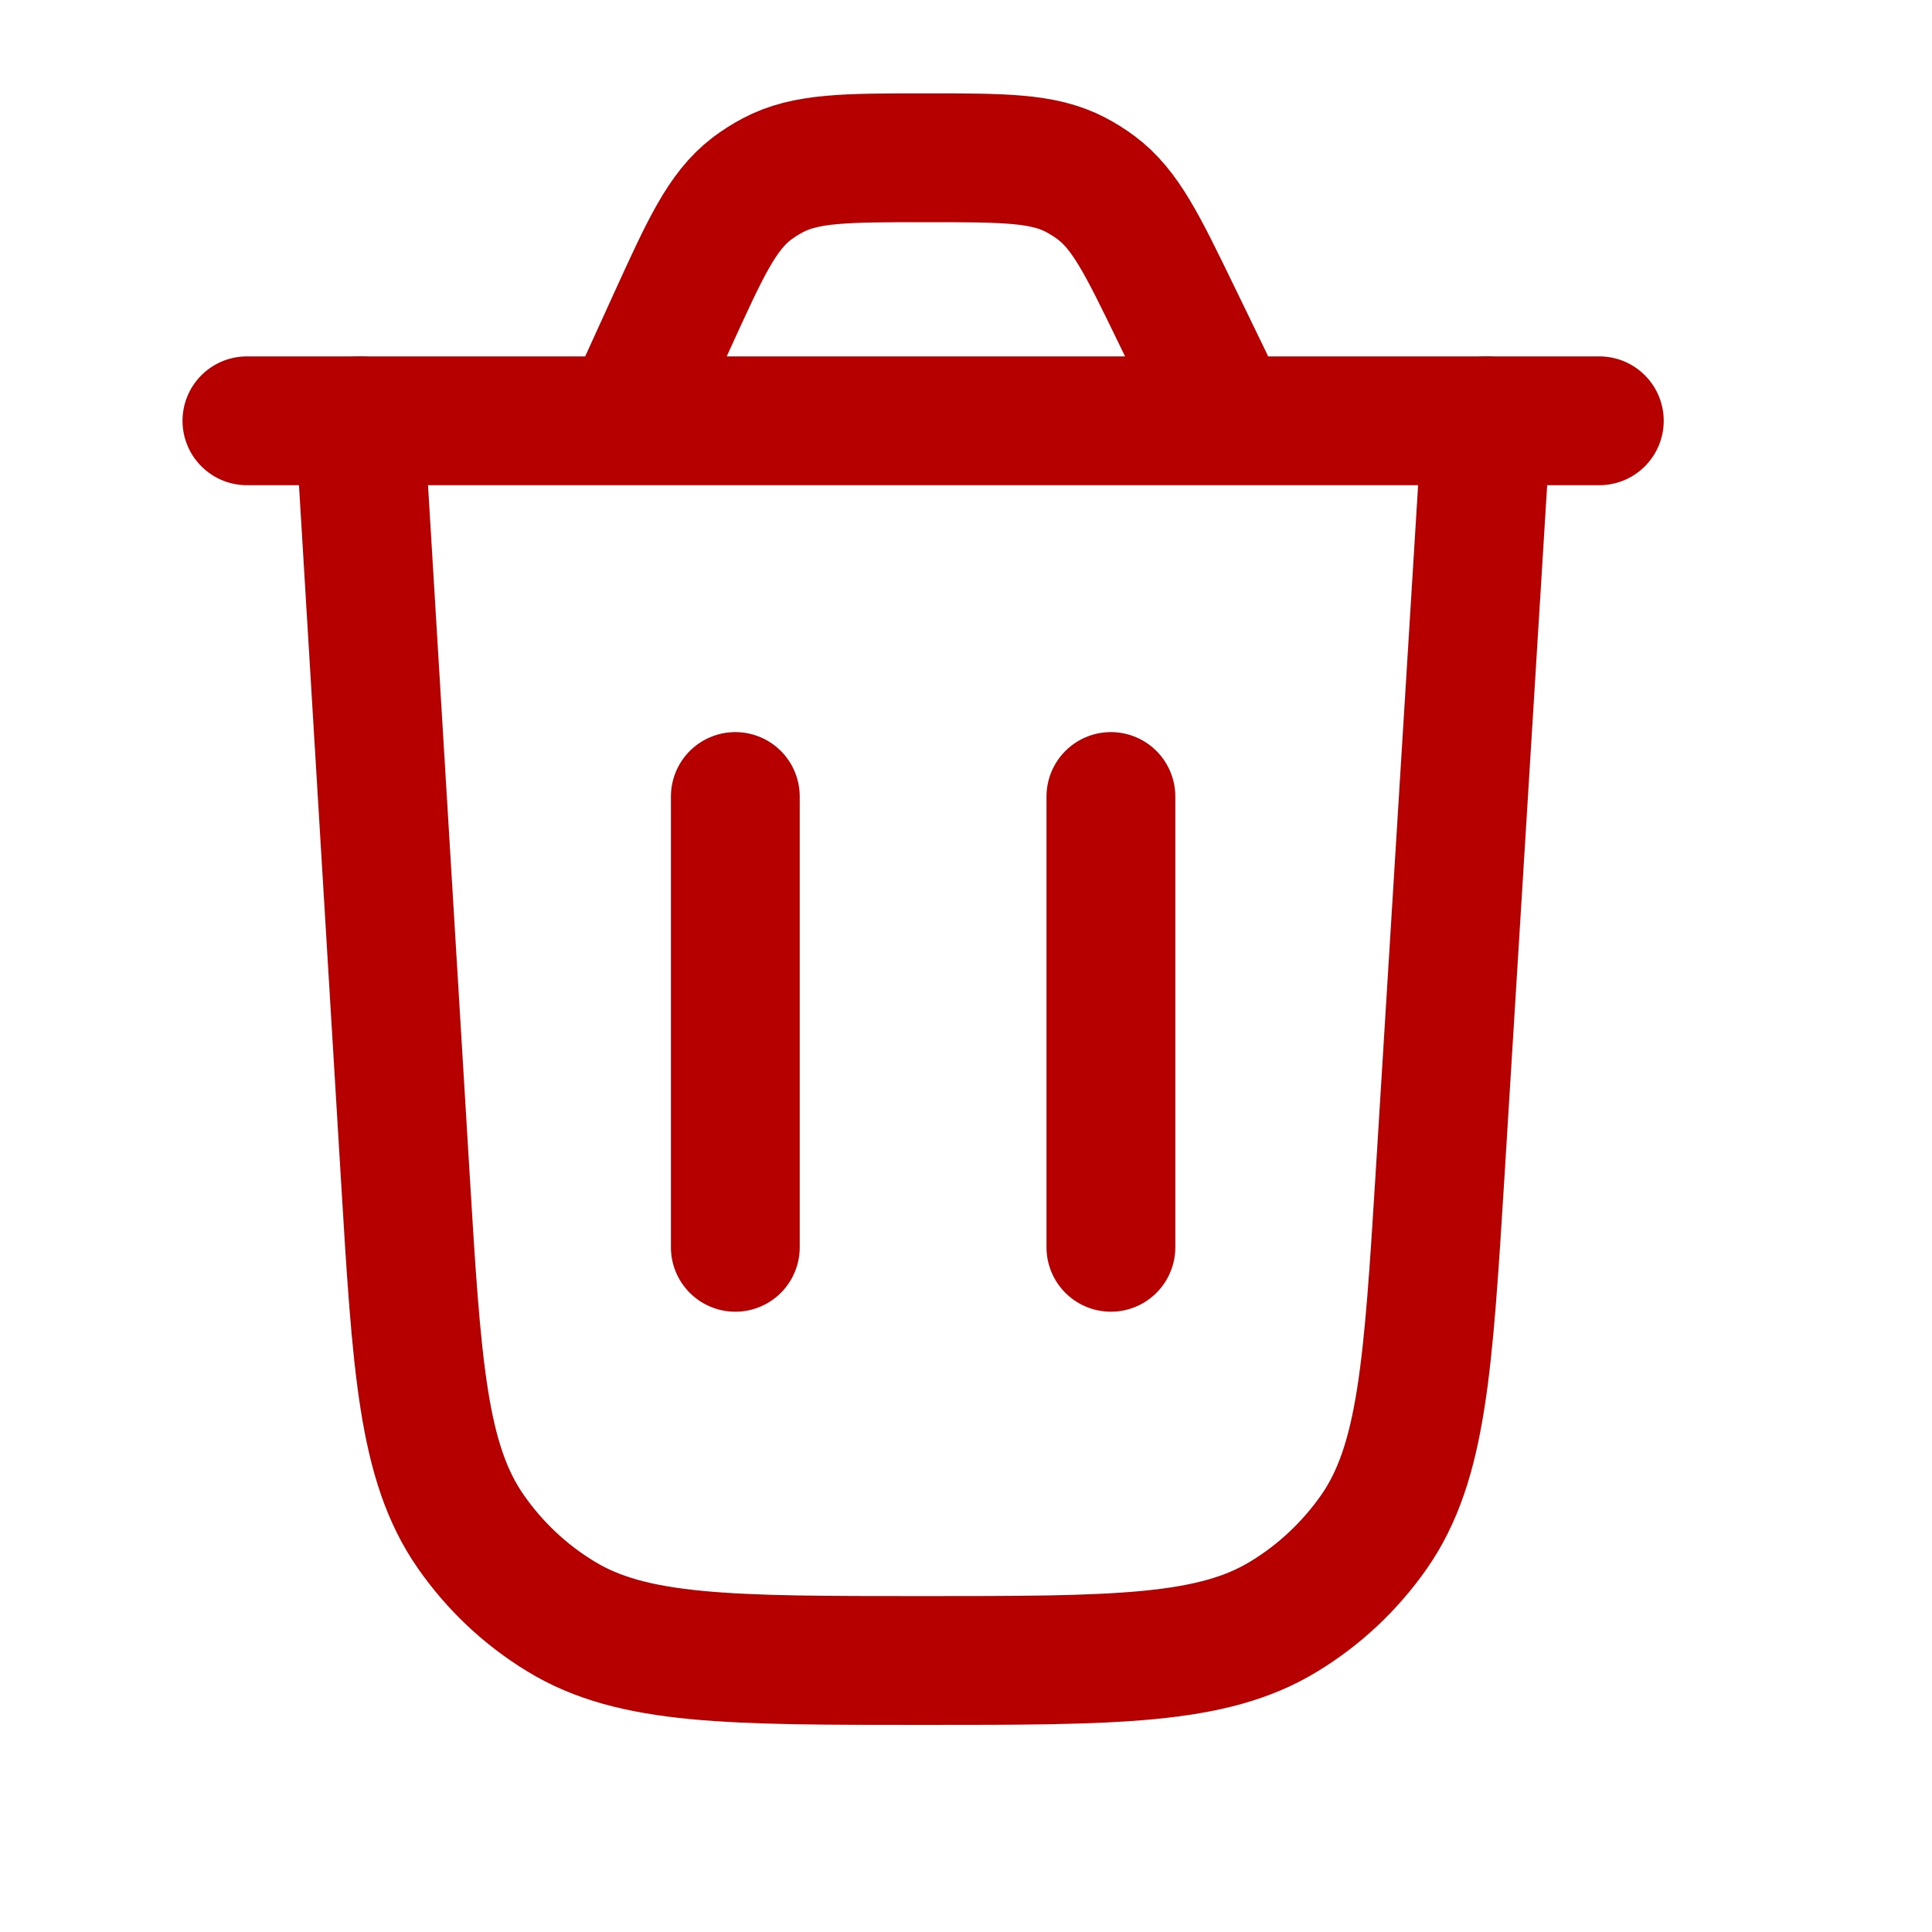 <svg width="15" height="15" viewBox="0 0 15 15" fill="none" xmlns="http://www.w3.org/2000/svg">
<path d="M11.542 3.267L11.181 9.115C11.088 10.609 11.042 11.356 10.668 11.893C10.482 12.159 10.244 12.383 9.967 12.551C9.408 12.892 8.66 12.892 7.163 12.892C5.664 12.892 4.914 12.892 4.355 12.55C4.078 12.382 3.84 12.157 3.655 11.891C3.28 11.353 3.235 10.605 3.145 9.109L2.792 3.267" stroke="#B60000" stroke-linecap="round"/>
<path d="M1.917 3.267H12.417M9.533 3.267L9.135 2.446C8.87 1.9 8.738 1.627 8.51 1.457C8.459 1.419 8.405 1.385 8.349 1.356C8.097 1.225 7.794 1.225 7.187 1.225C6.565 1.225 6.255 1.225 5.998 1.362C5.941 1.392 5.887 1.427 5.835 1.466C5.605 1.643 5.476 1.926 5.218 2.492L4.865 3.267" stroke="#B60000" stroke-linecap="round"/>
<path d="M5.709 9.684V6.184" stroke="#B60000" stroke-linecap="round"/>
<path d="M8.625 9.684V6.184" stroke="#B60000" stroke-linecap="round"/>
</svg>
